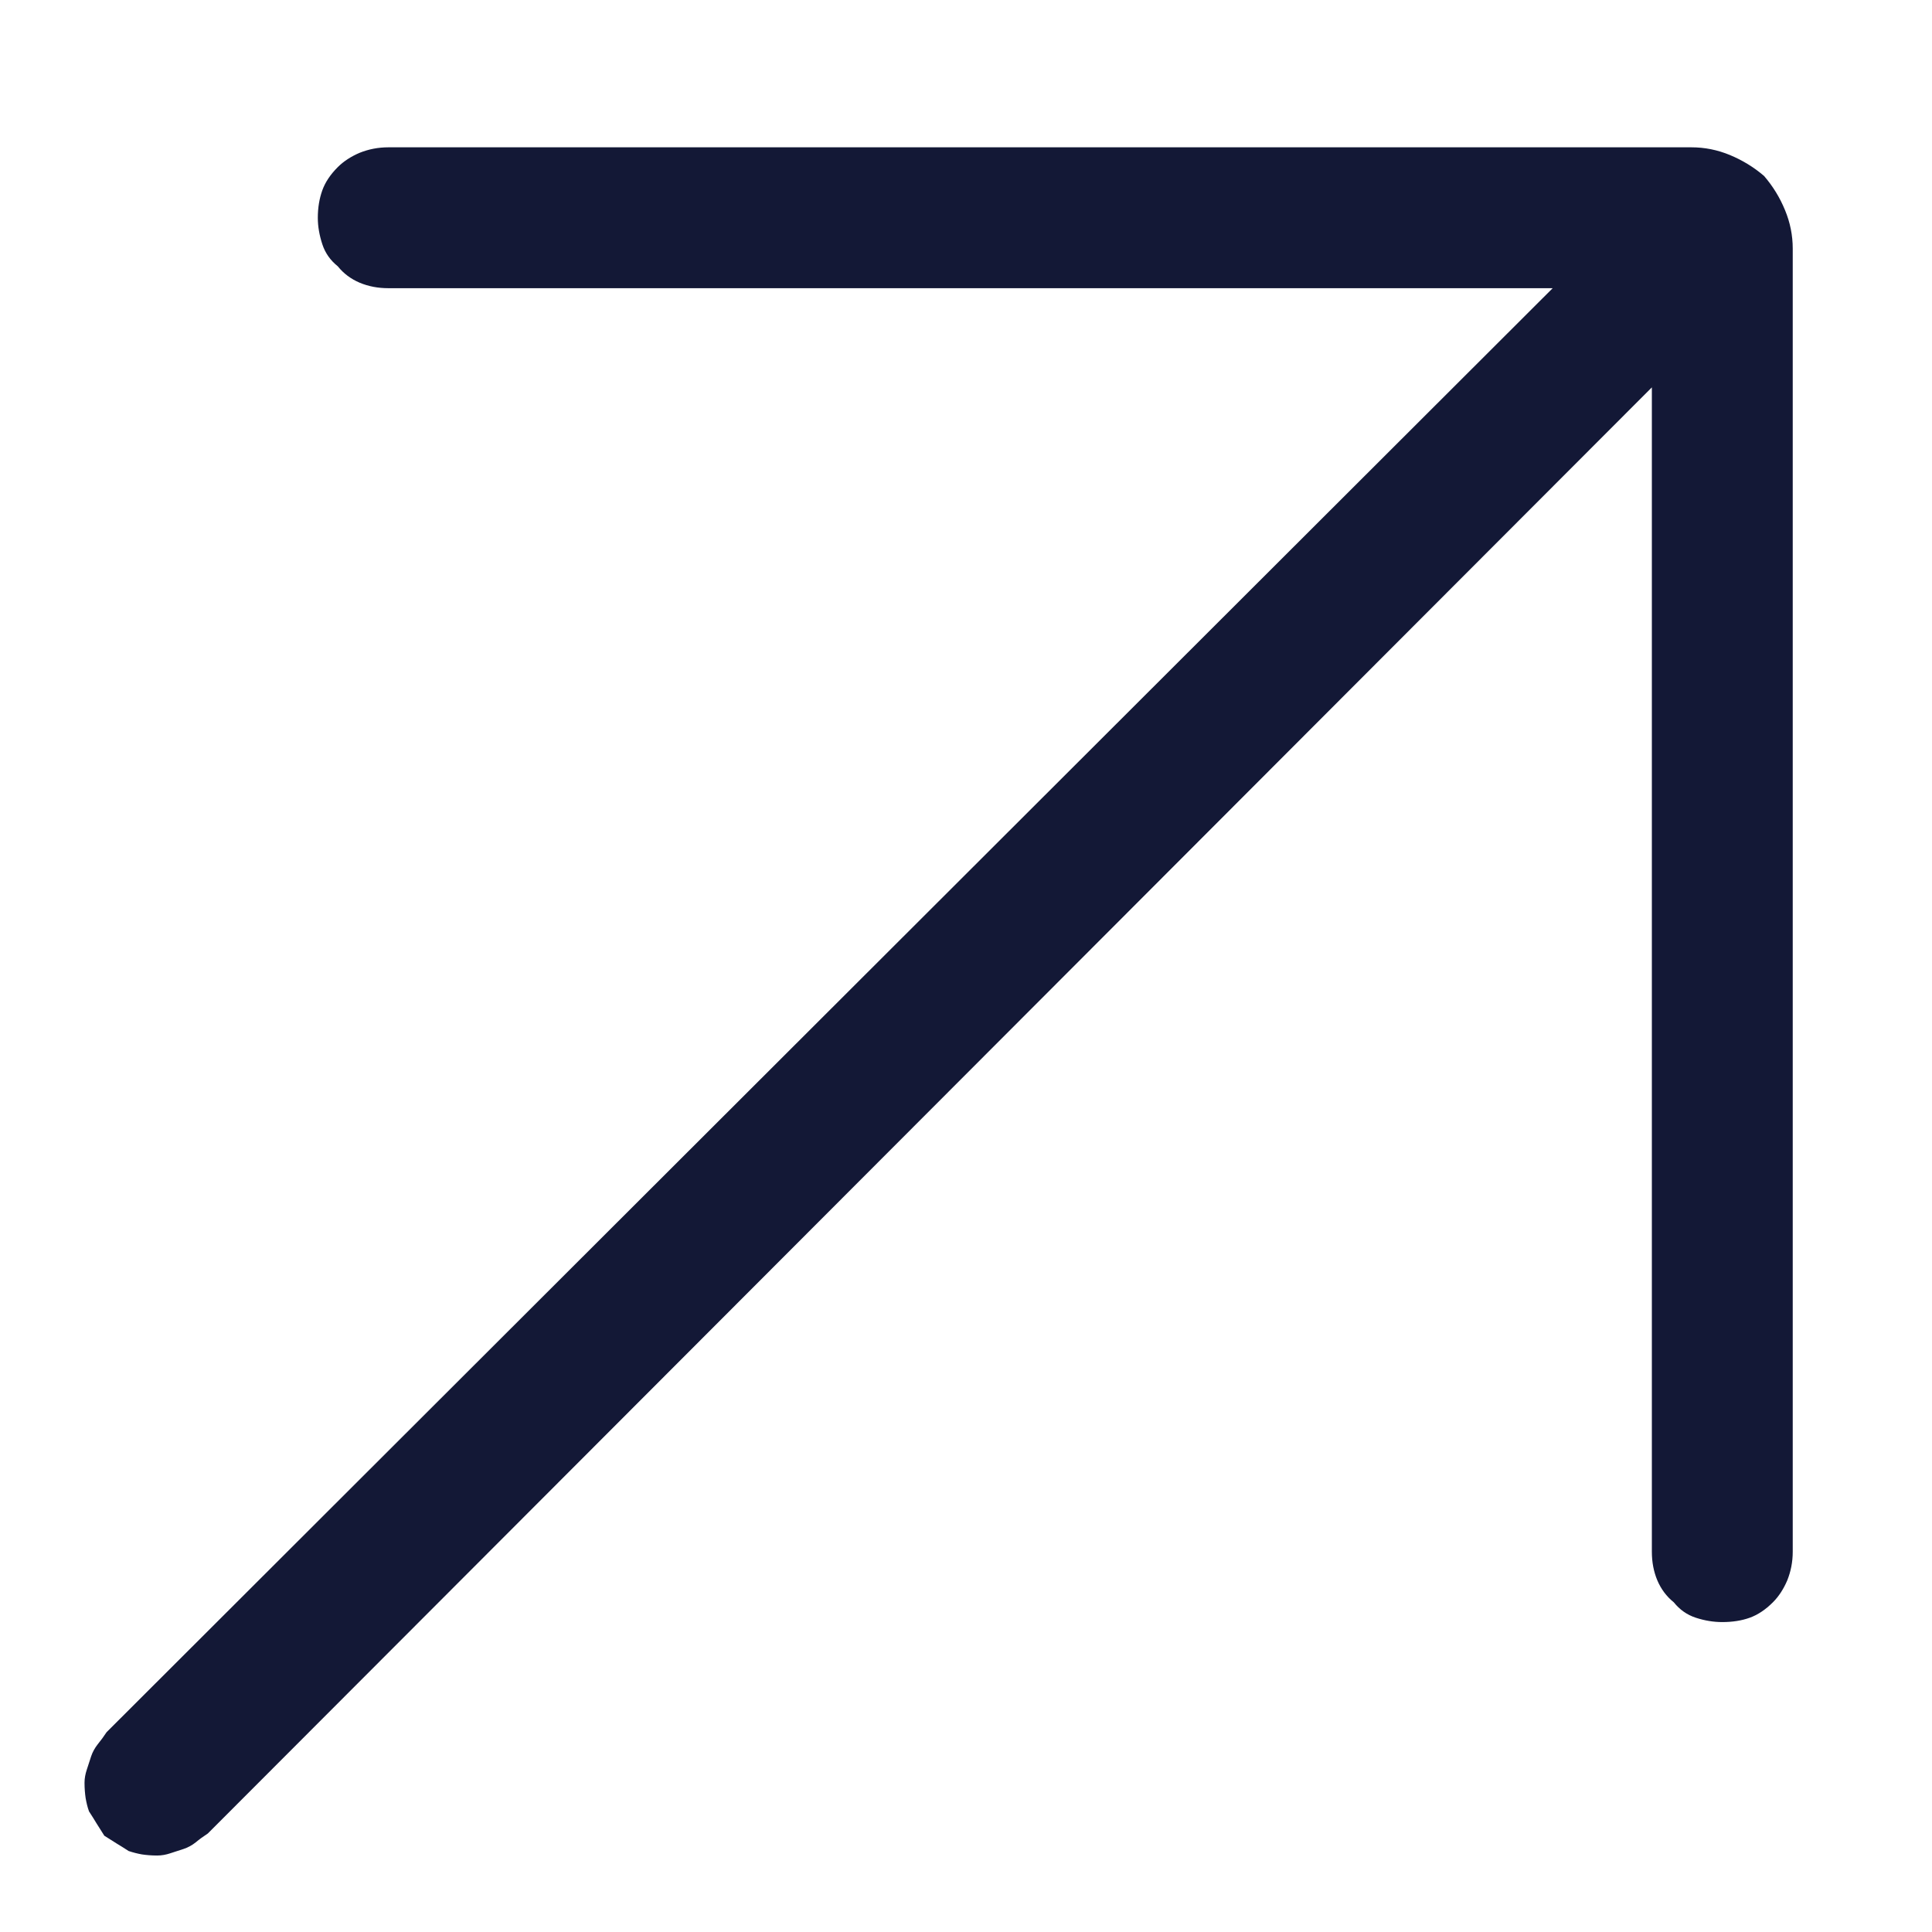<svg width="12" height="12" viewBox="0 0 12 12" fill="none" xmlns="http://www.w3.org/2000/svg">
<path d="M10.506 0.915H2.412C2.348 0.915 2.289 0.927 2.234 0.949C2.18 0.972 2.134 1.002 2.098 1.038C2.052 1.084 2.02 1.132 2.002 1.182C1.984 1.232 1.974 1.289 1.974 1.353C1.974 1.407 1.984 1.462 2.002 1.517C2.02 1.572 2.052 1.617 2.098 1.654C2.134 1.699 2.18 1.733 2.234 1.756C2.289 1.779 2.348 1.79 2.412 1.79H9.644L0.662 10.759C0.644 10.786 0.626 10.811 0.607 10.834C0.589 10.857 0.575 10.882 0.566 10.909C0.557 10.937 0.548 10.964 0.539 10.992C0.53 11.019 0.525 11.046 0.525 11.073C0.525 11.11 0.528 11.142 0.532 11.169C0.537 11.197 0.543 11.224 0.553 11.251C0.571 11.279 0.587 11.304 0.6 11.326C0.614 11.349 0.63 11.374 0.648 11.402C0.676 11.42 0.701 11.436 0.724 11.45C0.746 11.463 0.771 11.479 0.799 11.497C0.826 11.506 0.853 11.513 0.881 11.518C0.908 11.522 0.94 11.525 0.976 11.525C1.004 11.525 1.031 11.52 1.058 11.511C1.086 11.502 1.113 11.493 1.141 11.484C1.168 11.475 1.193 11.461 1.216 11.443C1.238 11.424 1.264 11.406 1.291 11.388L10.26 2.406V9.638C10.26 9.702 10.271 9.761 10.294 9.816C10.317 9.87 10.351 9.916 10.396 9.952C10.433 9.998 10.478 10.03 10.533 10.048C10.588 10.066 10.643 10.075 10.697 10.075C10.761 10.075 10.818 10.066 10.868 10.048C10.918 10.03 10.966 9.998 11.012 9.952C11.048 9.916 11.078 9.87 11.101 9.816C11.123 9.761 11.135 9.702 11.135 9.638V1.544C11.135 1.462 11.119 1.382 11.087 1.305C11.055 1.227 11.012 1.157 10.957 1.093C10.893 1.038 10.822 0.995 10.745 0.963C10.668 0.931 10.588 0.915 10.506 0.915Z" fill="#131836"/>
</svg>
